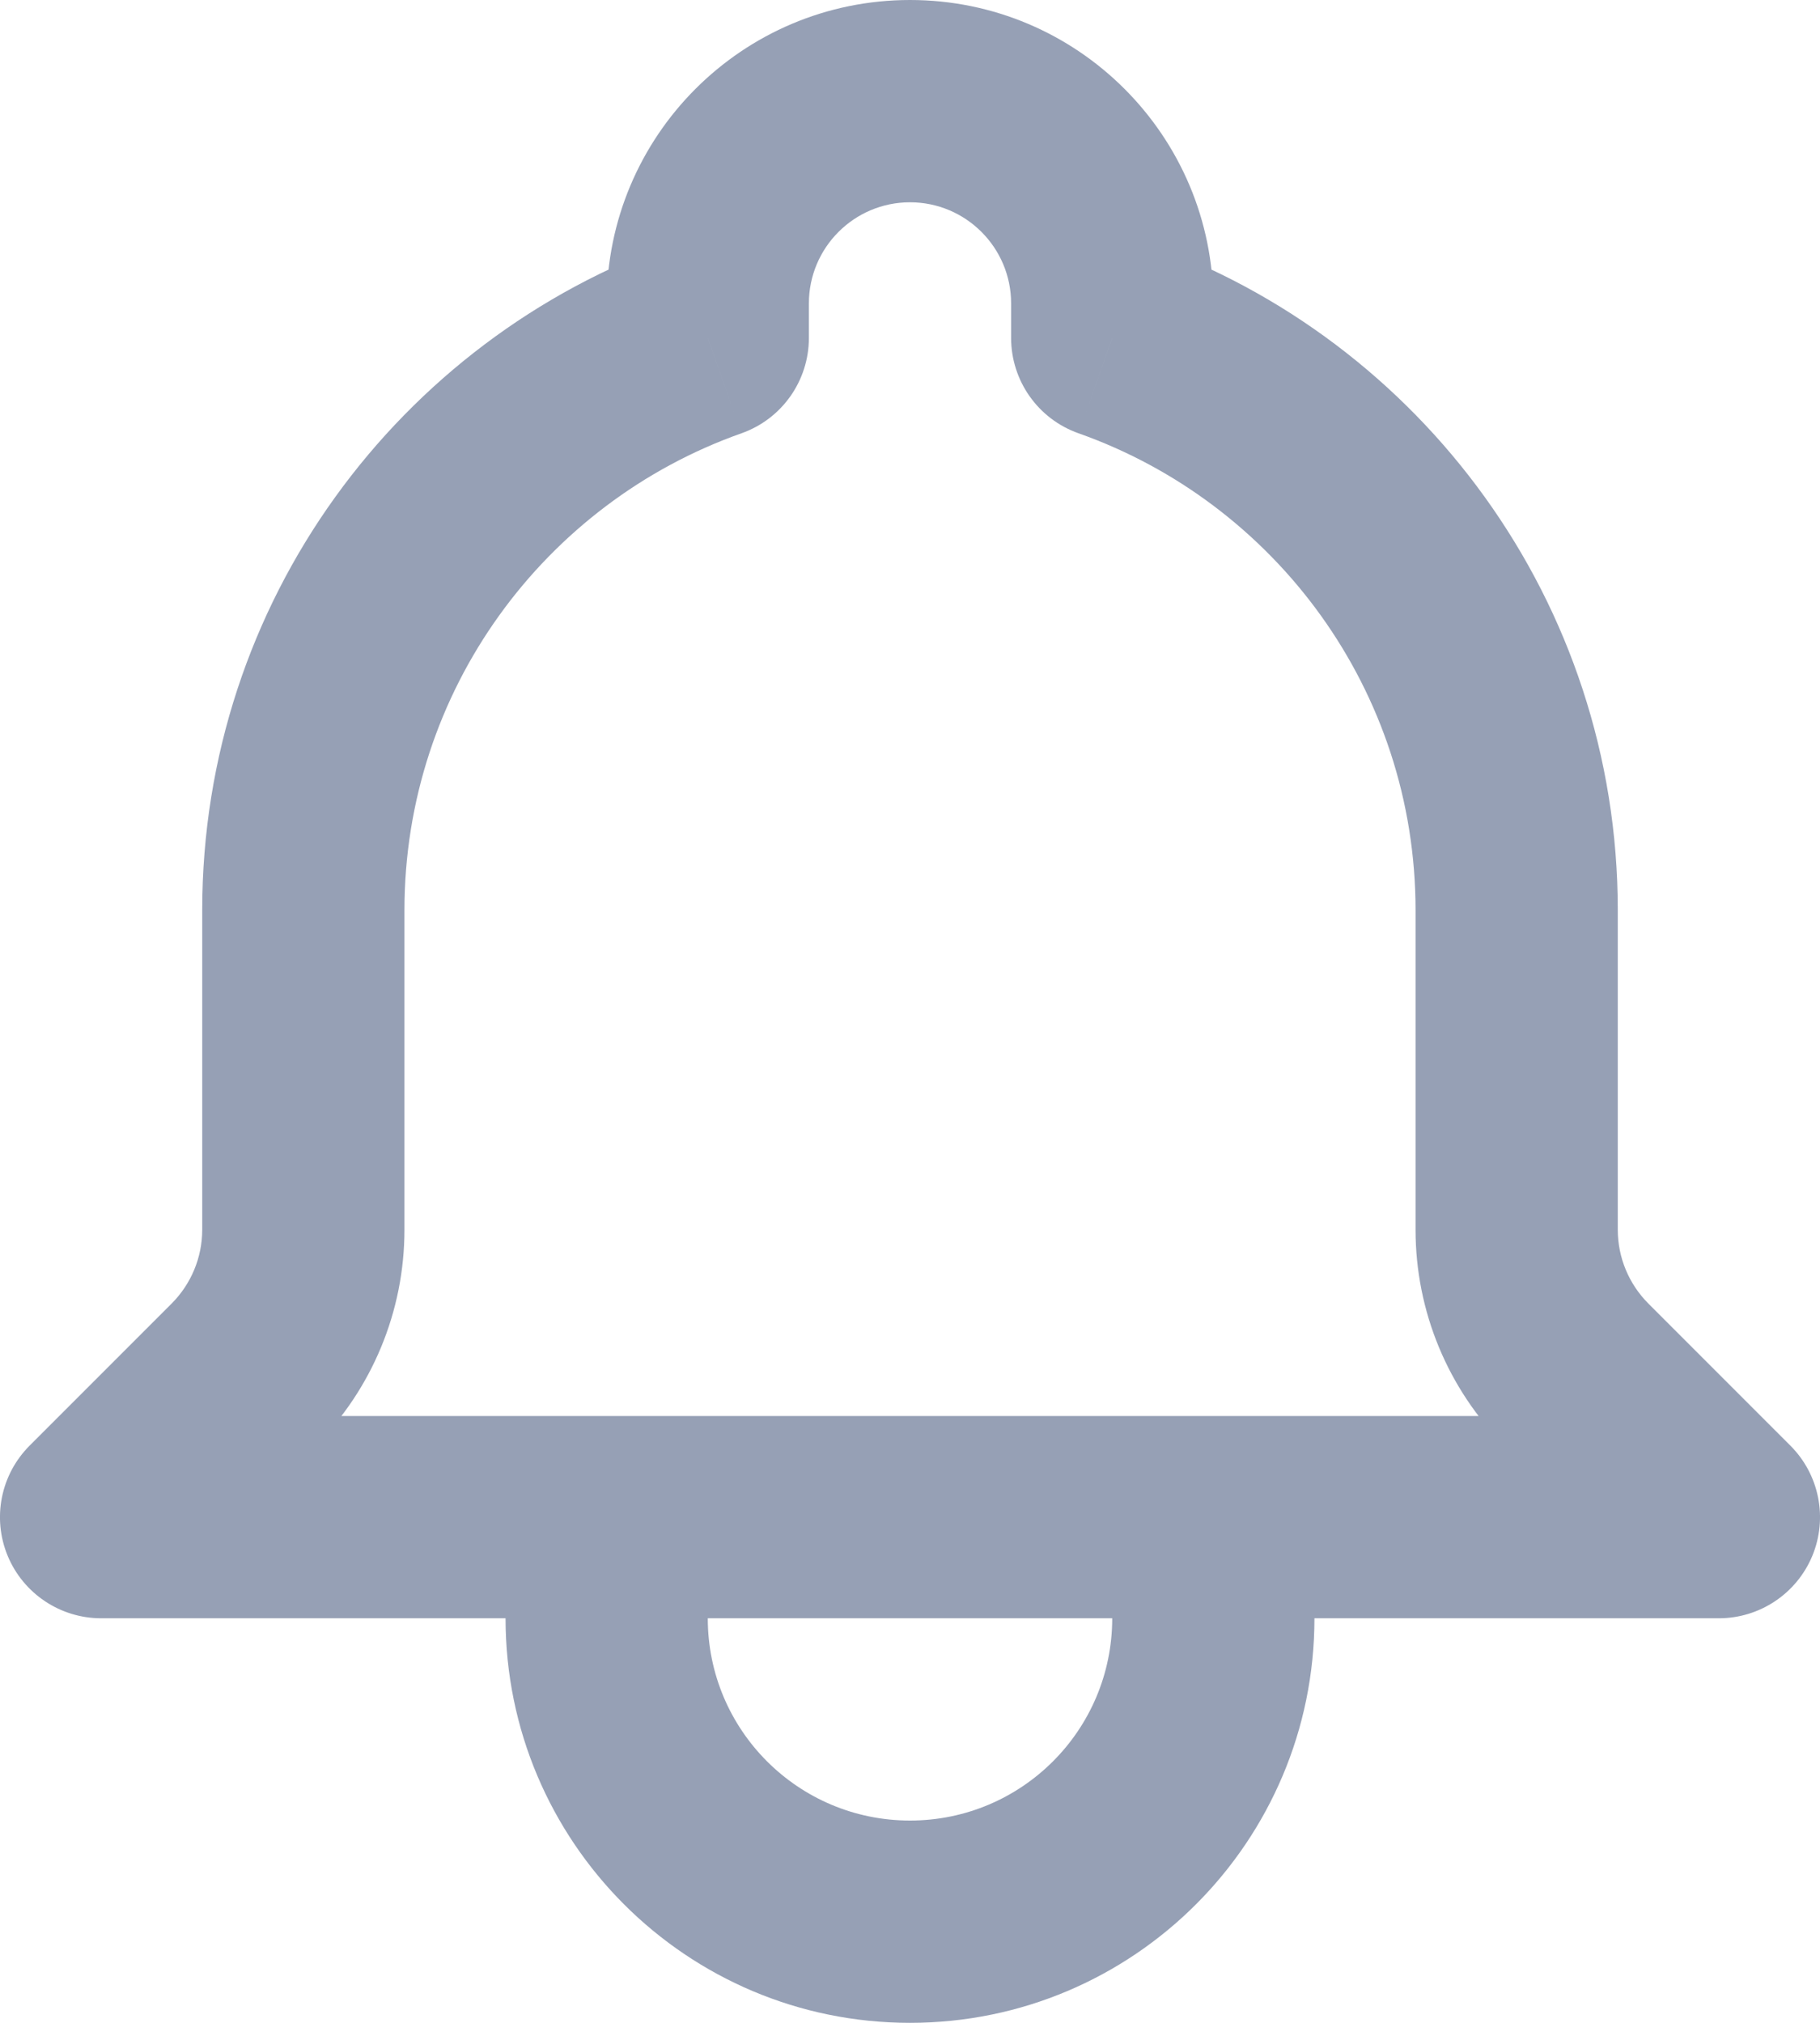 <svg width="18" height="20" viewBox="0 0 18 20" fill="none" xmlns="http://www.w3.org/2000/svg">
<path d="M12 14C11.448 14 11 14.448 11 15C11 15.552 11.448 16 12 16V14ZM17 15V16C17.404 16 17.769 15.756 17.924 15.383C18.079 15.009 17.993 14.579 17.707 14.293L17 15ZM11 3.341H10C10 3.765 10.267 4.143 10.667 4.284L11 3.341ZM7 3.341L7.333 4.284C7.733 4.143 8 3.765 8 3.341H7ZM2.405 13.595L1.698 12.888L1.698 12.888L2.405 13.595ZM1 15L0.293 14.293C0.007 14.579 -0.079 15.009 0.076 15.383C0.231 15.756 0.596 16 1 16L1 15ZM6 16C6.552 16 7 15.552 7 15C7 14.448 6.552 14 6 14V16ZM13 15C13 14.448 12.552 14 12 14C11.448 14 11 14.448 11 15H13ZM7 15C7 14.448 6.552 14 6 14C5.448 14 5 14.448 5 15H7ZM12 16C12.552 16 13 15.552 13 15C13 14.448 12.552 14 12 14V16ZM6 14C5.448 14 5 14.448 5 15C5 15.552 5.448 16 6 16V14ZM12 16H17V14H12V16ZM17.707 14.293L16.302 12.888L14.888 14.302L16.293 15.707L17.707 14.293ZM16.302 12.888C16.109 12.694 16 12.432 16 12.159H14C14 12.963 14.319 13.734 14.888 14.302L16.302 12.888ZM16 12.159V9H14V12.159H16ZM16 9C16 5.951 14.051 3.359 11.333 2.399L10.667 4.284C12.61 4.971 14 6.825 14 9H16ZM12 3.341V3H10V3.341H12ZM12 3C12 1.343 10.657 0 9 0V2C9.552 2 10 2.448 10 3H12ZM9 0C7.343 0 6 1.343 6 3H8C8 2.448 8.448 2 9 2V0ZM6 3V3.341H8V3H6ZM6.667 2.399C3.949 3.359 2 5.951 2 9H4C4 6.825 5.39 4.971 7.333 4.284L6.667 2.399ZM2 9V12.159H4V9H2ZM2 12.159C2 12.432 1.891 12.694 1.698 12.888L3.112 14.302C3.681 13.734 4 12.963 4 12.159H2ZM1.698 12.888L0.293 14.293L1.707 15.707L3.112 14.302L1.698 12.888ZM1 16H6V14H1V16ZM11 15V16H13V15H11ZM11 16C11 17.105 10.105 18 9 18V20C11.209 20 13 18.209 13 16H11ZM9 18C7.895 18 7 17.105 7 16H5C5 18.209 6.791 20 9 20V18ZM7 16V15H5V16H7ZM12 14H6V16H12V14Z" fill="#96A0B5"/>
</svg>
